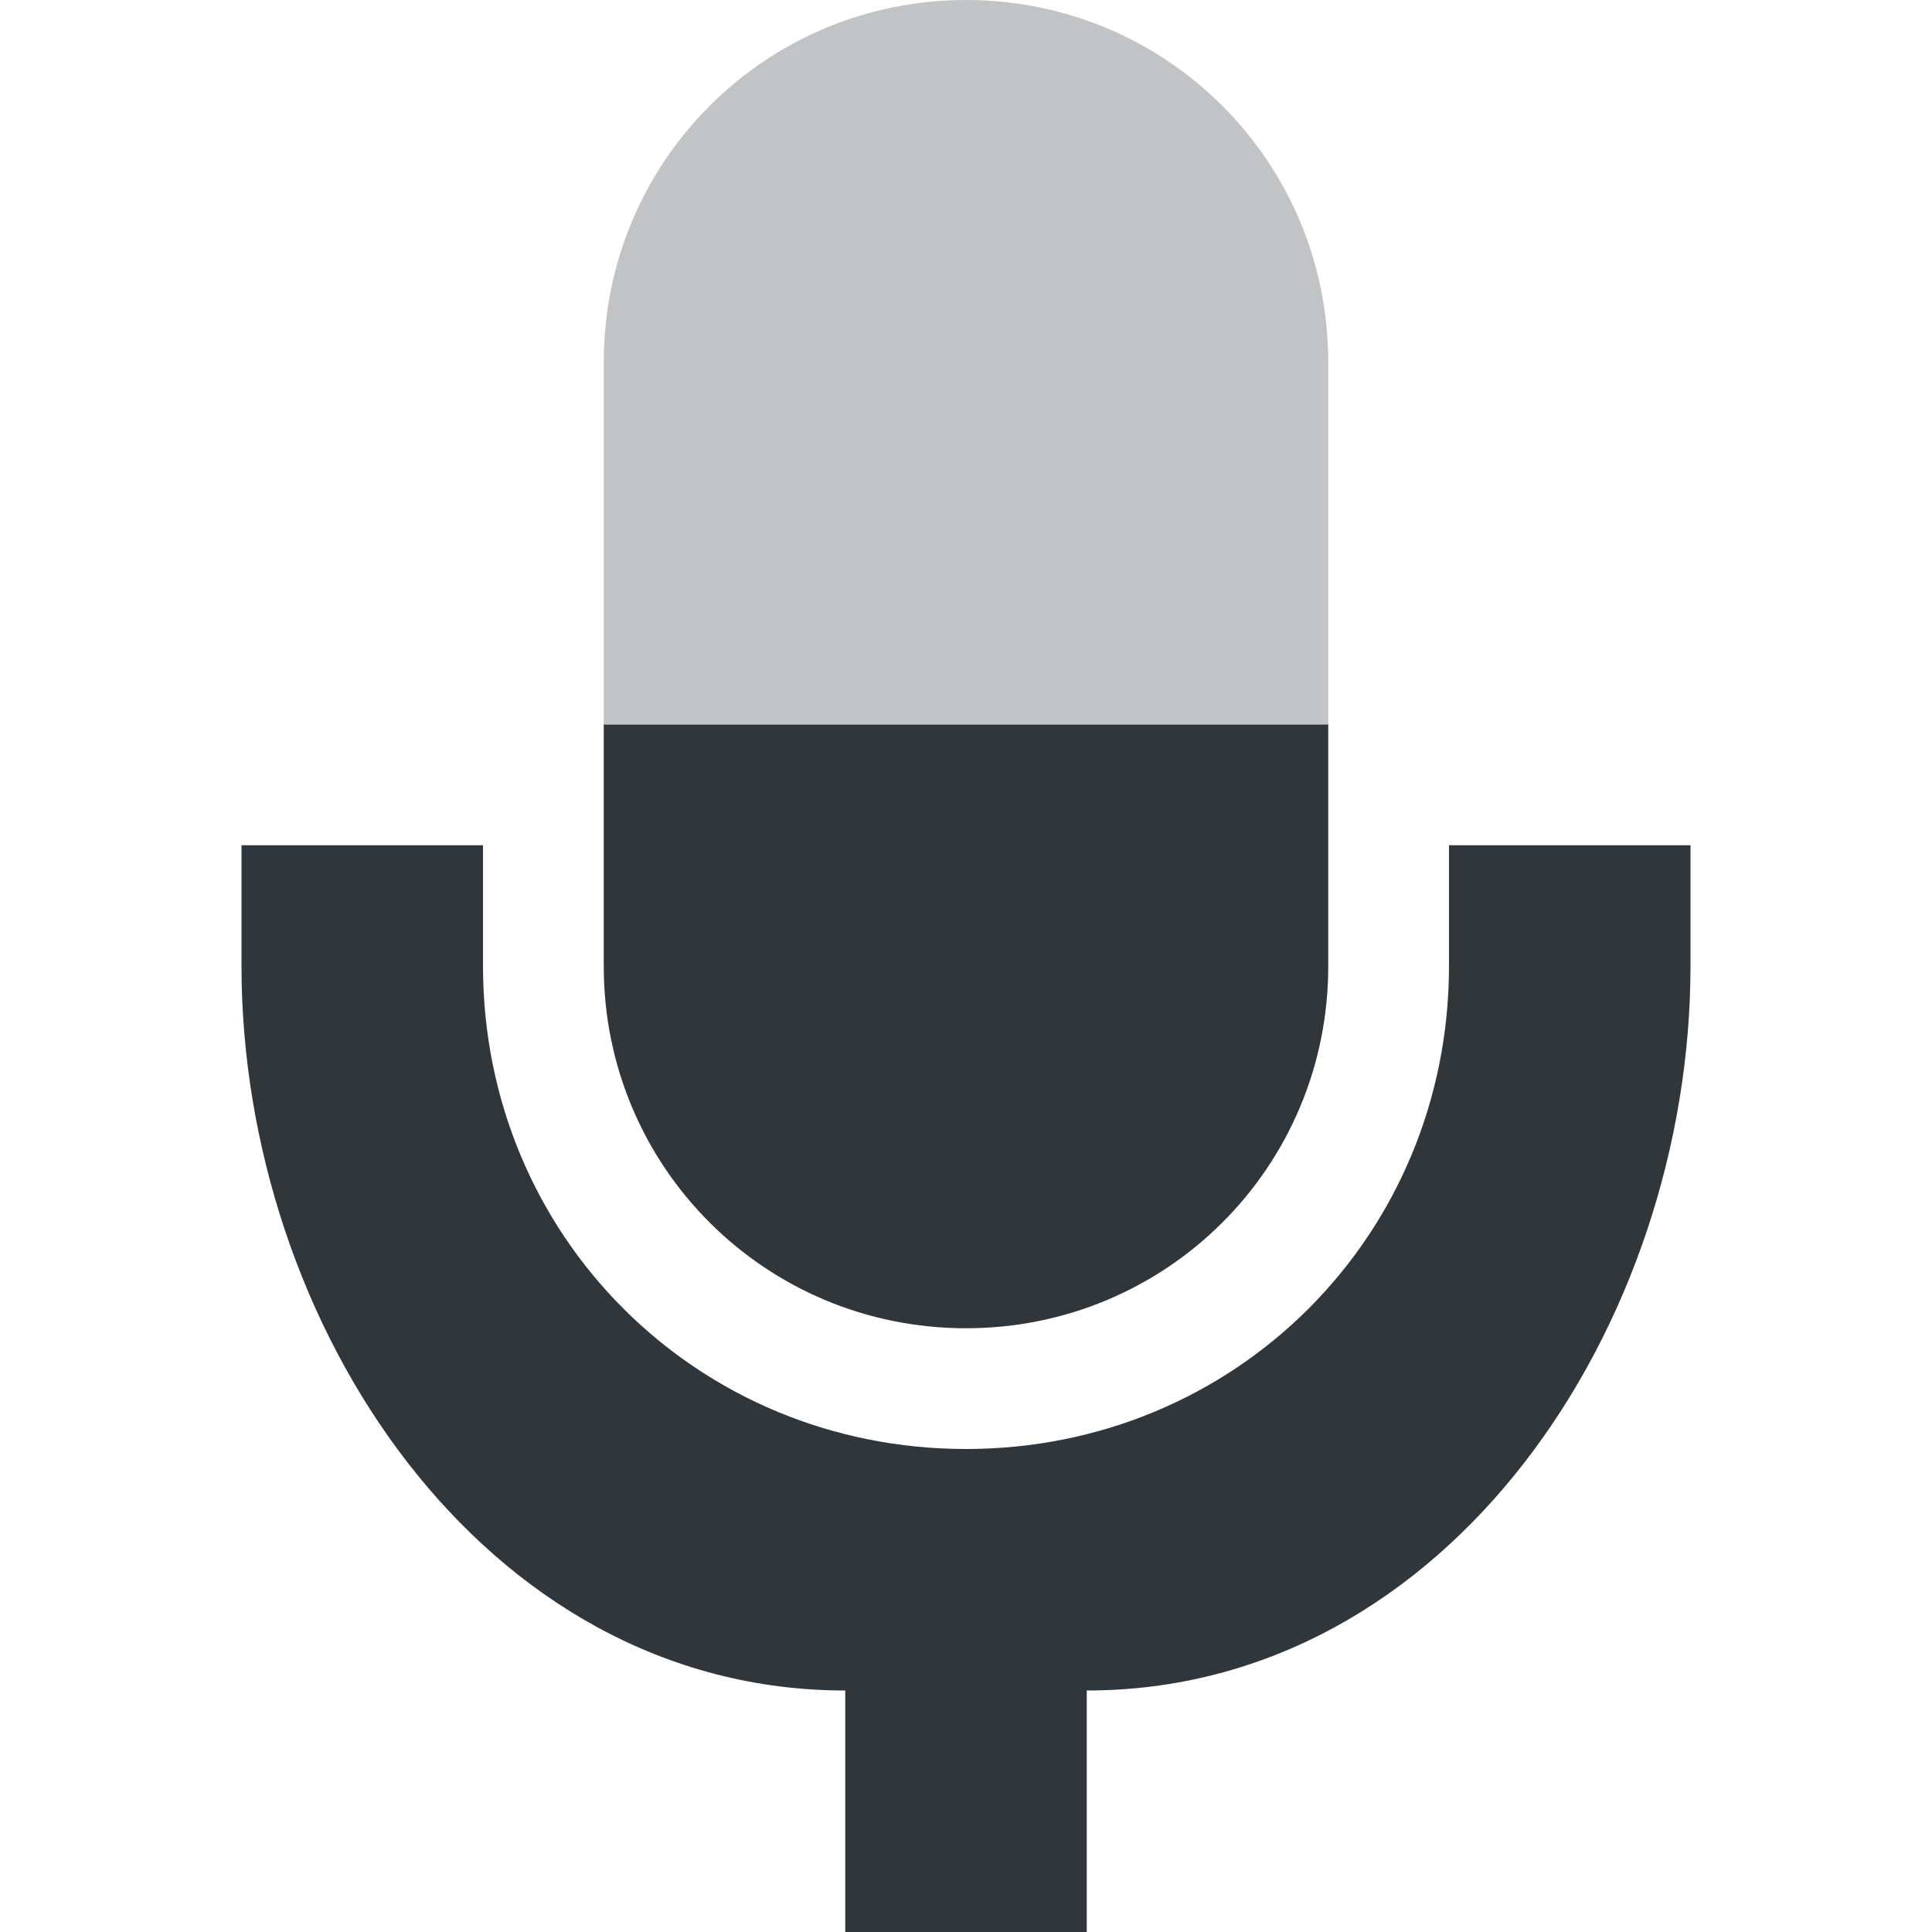 <svg height="16" width="16" xmlns="http://www.w3.org/2000/svg"><g fill="#31363b"><path d="m5 6v2.002c0 1.662 1.338 2.998 3 2.998 1.662 0 3-1.336 3-2.998v-2.002z"/><path d="m2 7v .999c0 2.966 2 6.001 5 6.001v2h2v-2c3 0 5-3.035 5-6.001v-.999h-2v .999c0 2.234-1.767 4.001-4 4.001-2.233 0-4-1.767-4-4.001v-.999z"/><path d="m8 0c-1.662 0-3 1.338-3 3v3h6v-3c0-1.662-1.338-3-3-3z" opacity=".3"/></g></svg>
